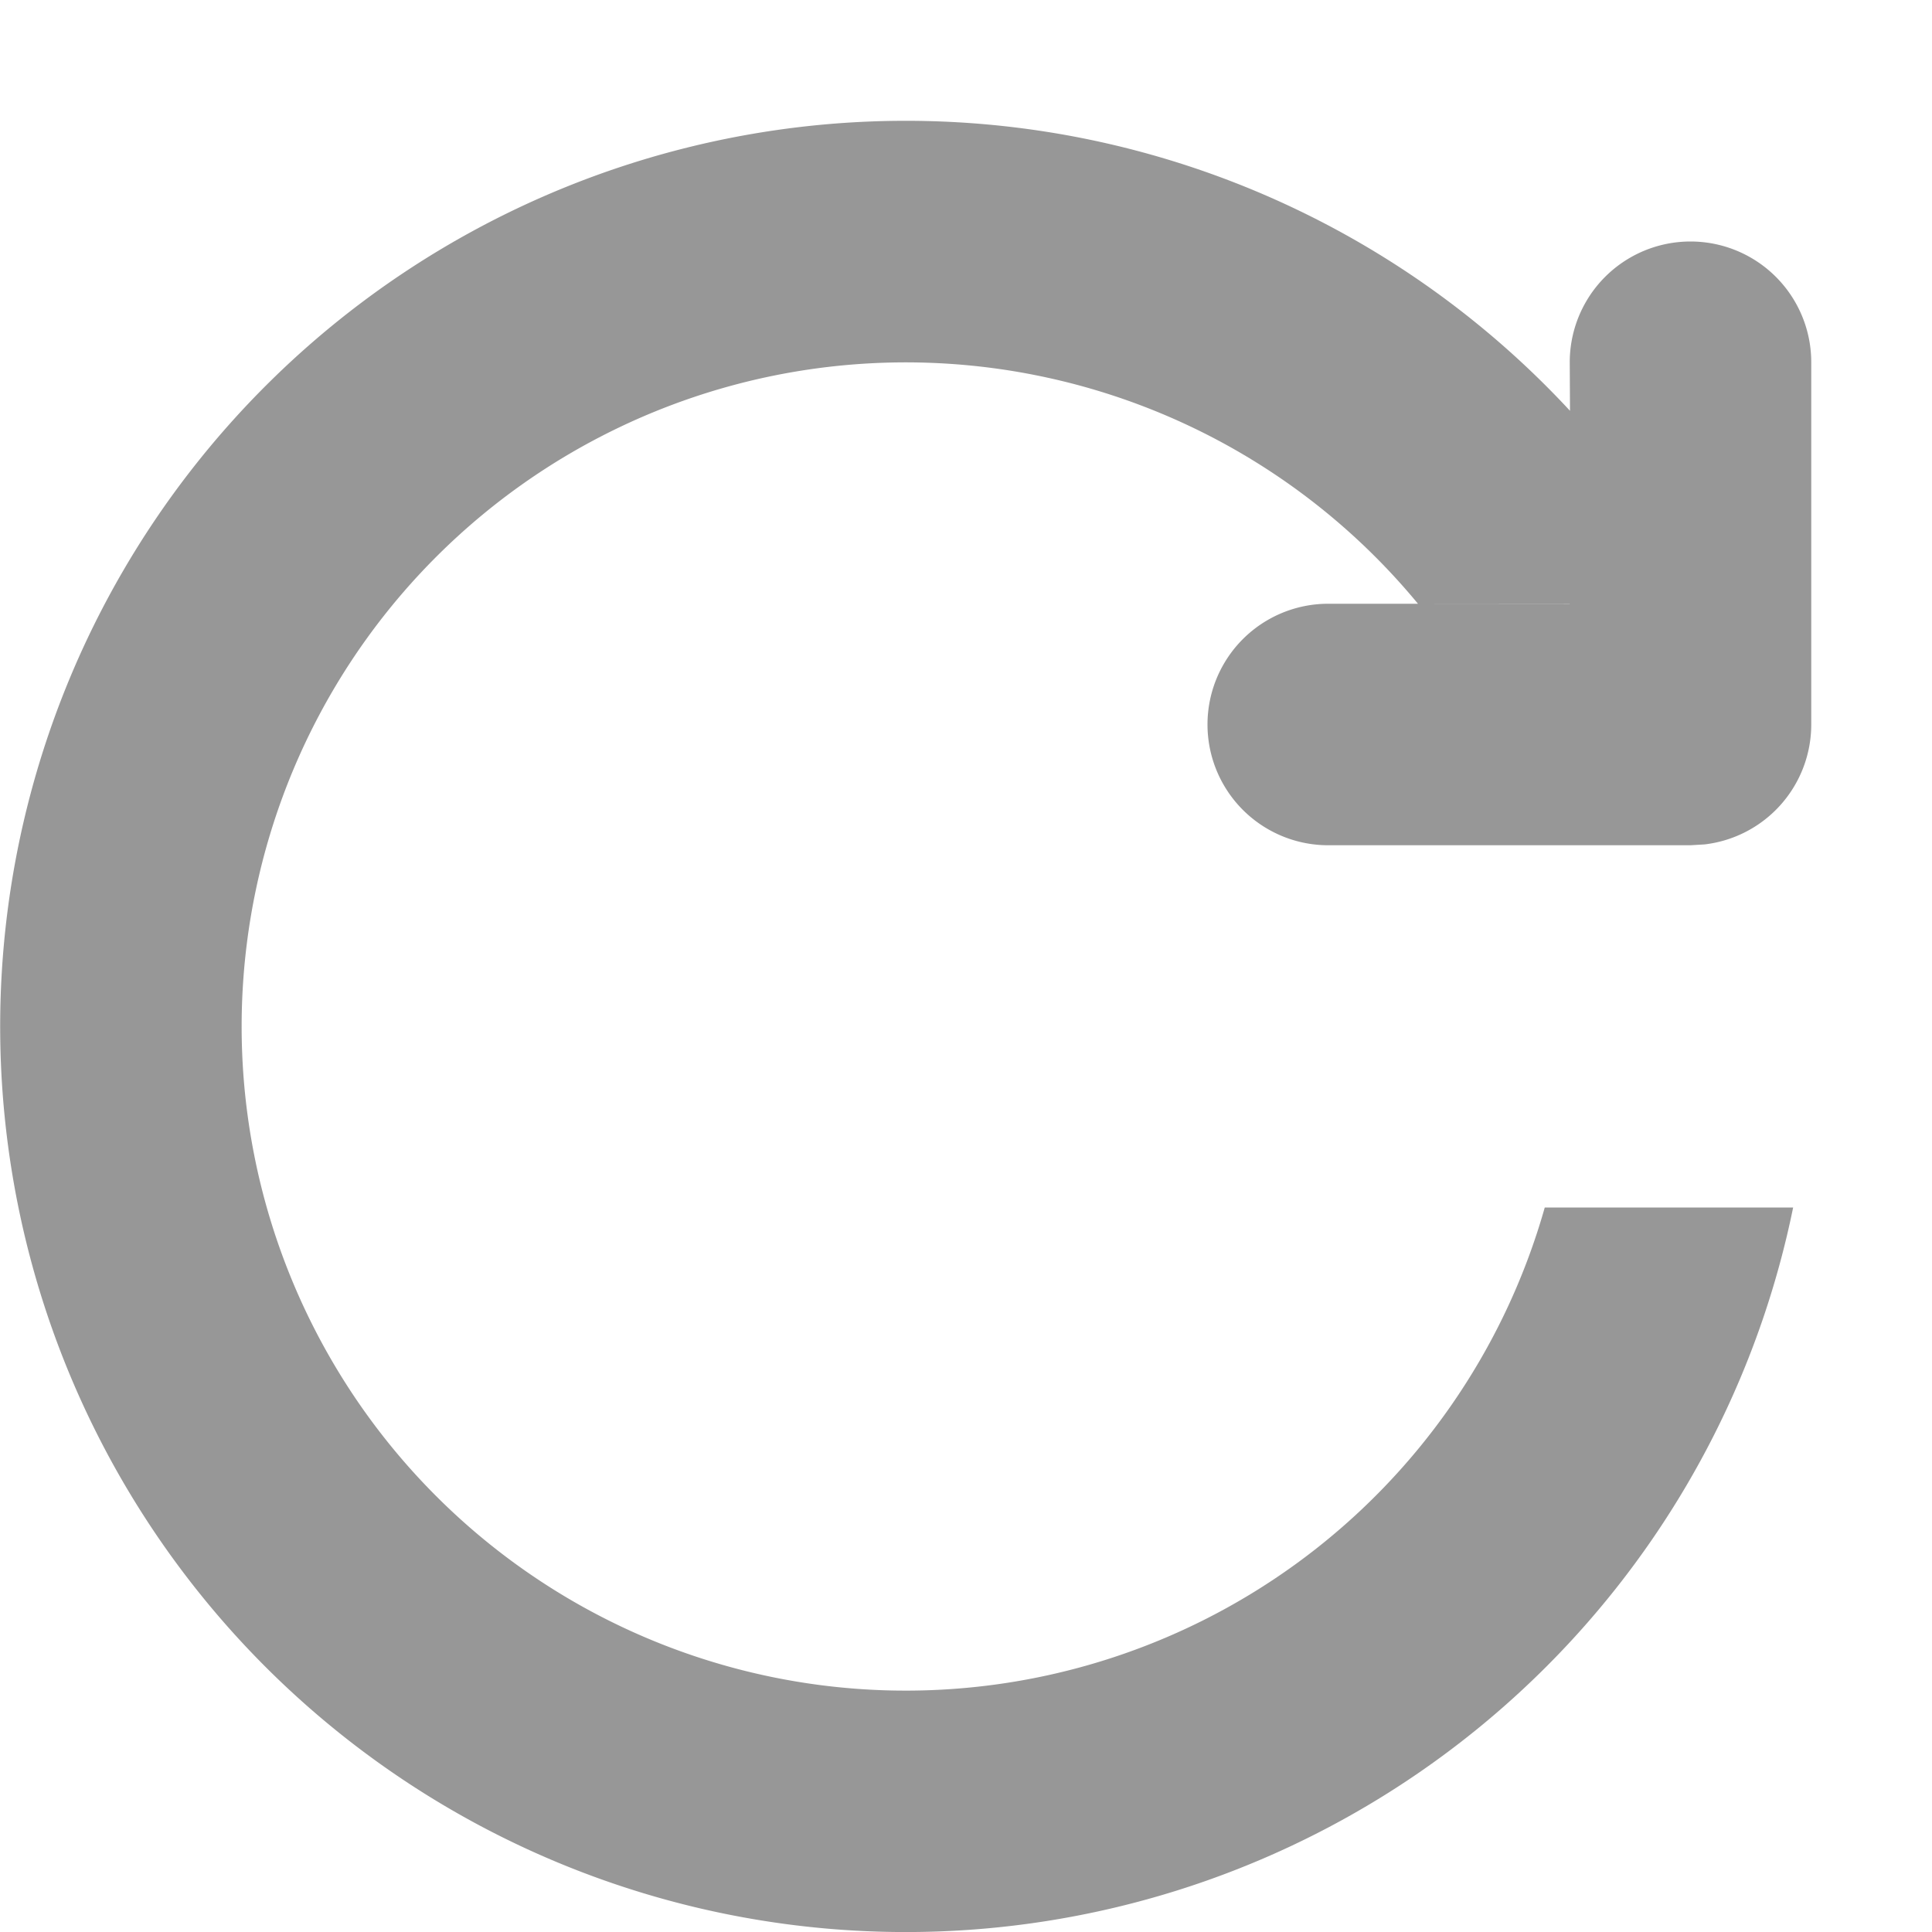 <svg xmlns="http://www.w3.org/2000/svg" width="16" height="16" viewBox="0 0 16 16">
    <path fill="#979797" fill-rule="evenodd" d="M11 7a1 1 0 0 1 0-2h2v-.001L11.743 5a5.5 5.5 0 1 0 1.05 5h2.057a7.5 7.5 0 1 1-1.848-6.598L13 3a1 1 0 0 1 2 0v3a1 1 0 0 1-.883.993L14 7h-3z"/>
</svg>
